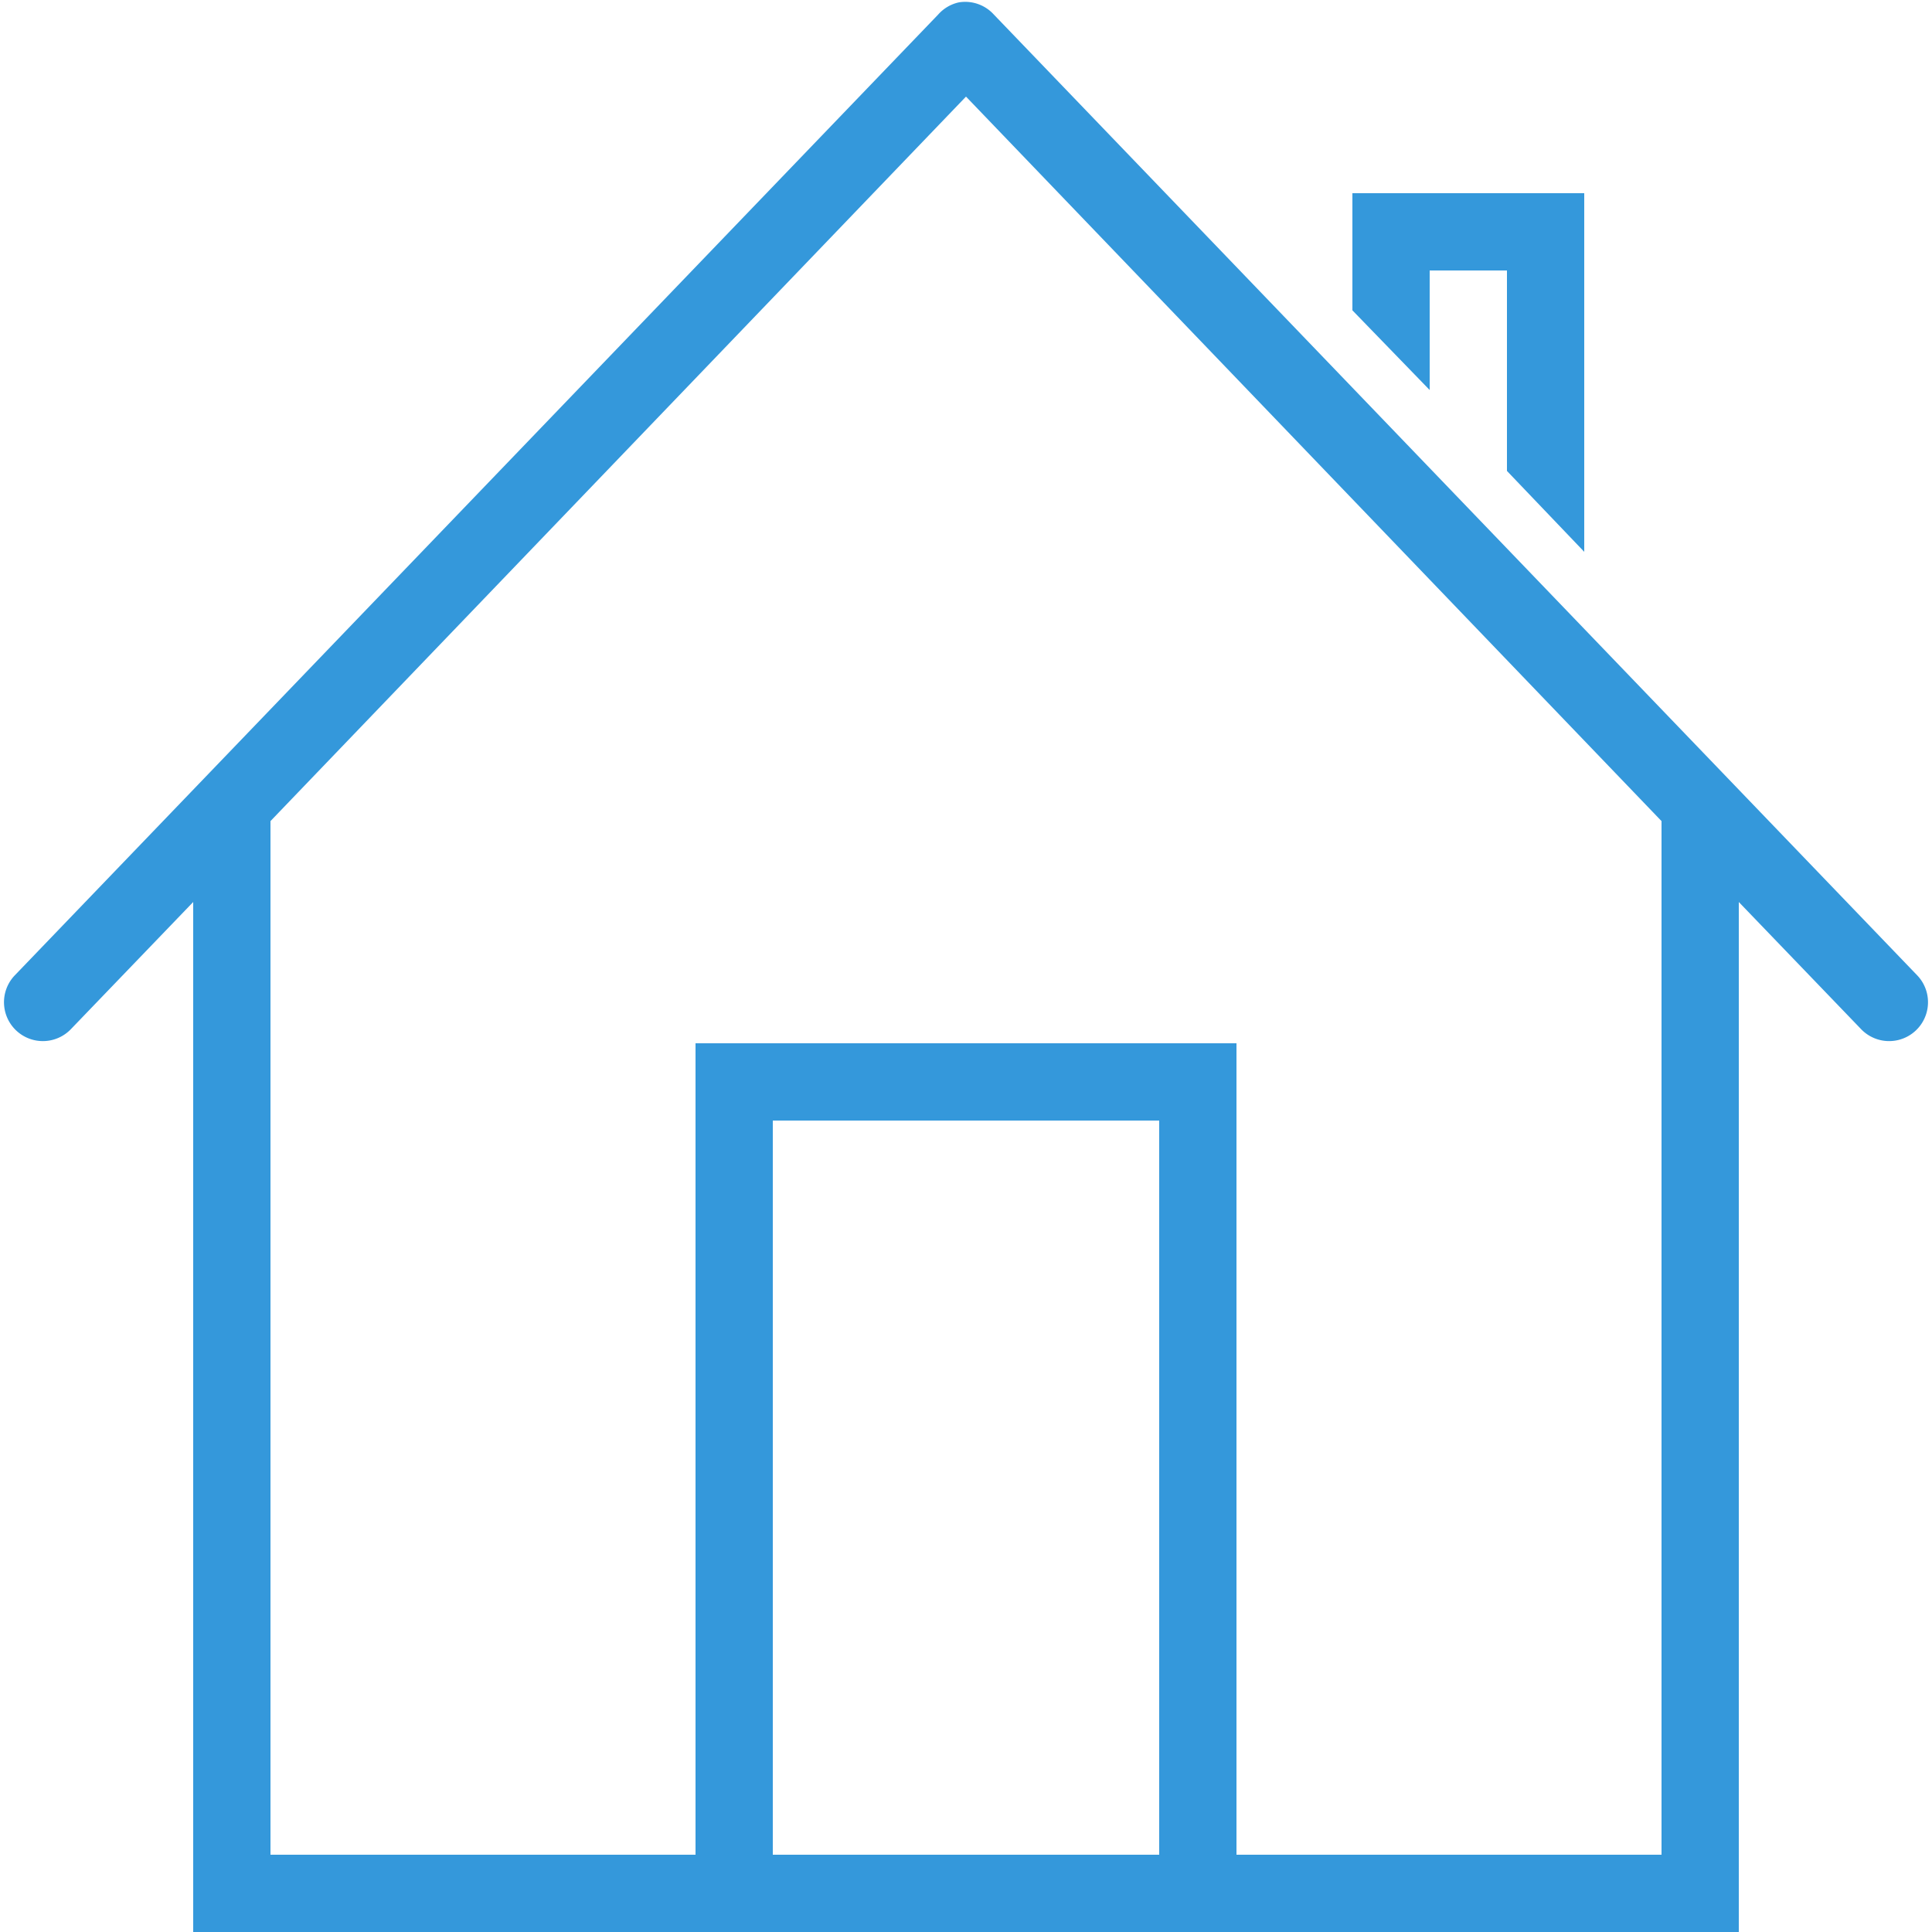 <svg xmlns="http://www.w3.org/2000/svg" width="50" height="50" viewBox="0 0 50 50" style="fill: rgb(52, 152, 219);">
    <path style="text-indent:0;text-align:start;line-height:normal;text-transform:none;block-progression:tb;-inkscape-font-specification:Bitstream Vera Sans" d="M 24.812 0.062 A 1 1 0 0 0 24.281 0.375 L 0.375 25.25 A 1.006 1.006 0 1 0 1.844 26.625 L 5 23.344 L 5 49 L 5 50 L 6 50 L 44 50 L 45 50 L 45 49 L 45 23.344 L 48.156 26.625 A 1.006 1.006 0 1 0 49.625 25.25 L 25.719 0.375 A 1 1 0 0 0 24.812 0.062 z M 25 2.5 L 43 21.25 L 43 48 L 32 48 L 32 28 L 32 27 L 31 27 L 19 27 L 18 27 L 18 28 L 18 48 L 7 48 L 7 21.25 L 25 2.5 z M 35 5 L 35 8.031 L 37 10.094 L 37 7 L 39 7 L 39 12.188 L 41 14.281 L 41 5 L 35 5 z M 20 29 L 30 29 L 30 48 L 20 48 L 20 29 z" color="#000" overflow="visible" enable-background="accumulate" font-family="Bitstream Vera Sans"/>
</svg>